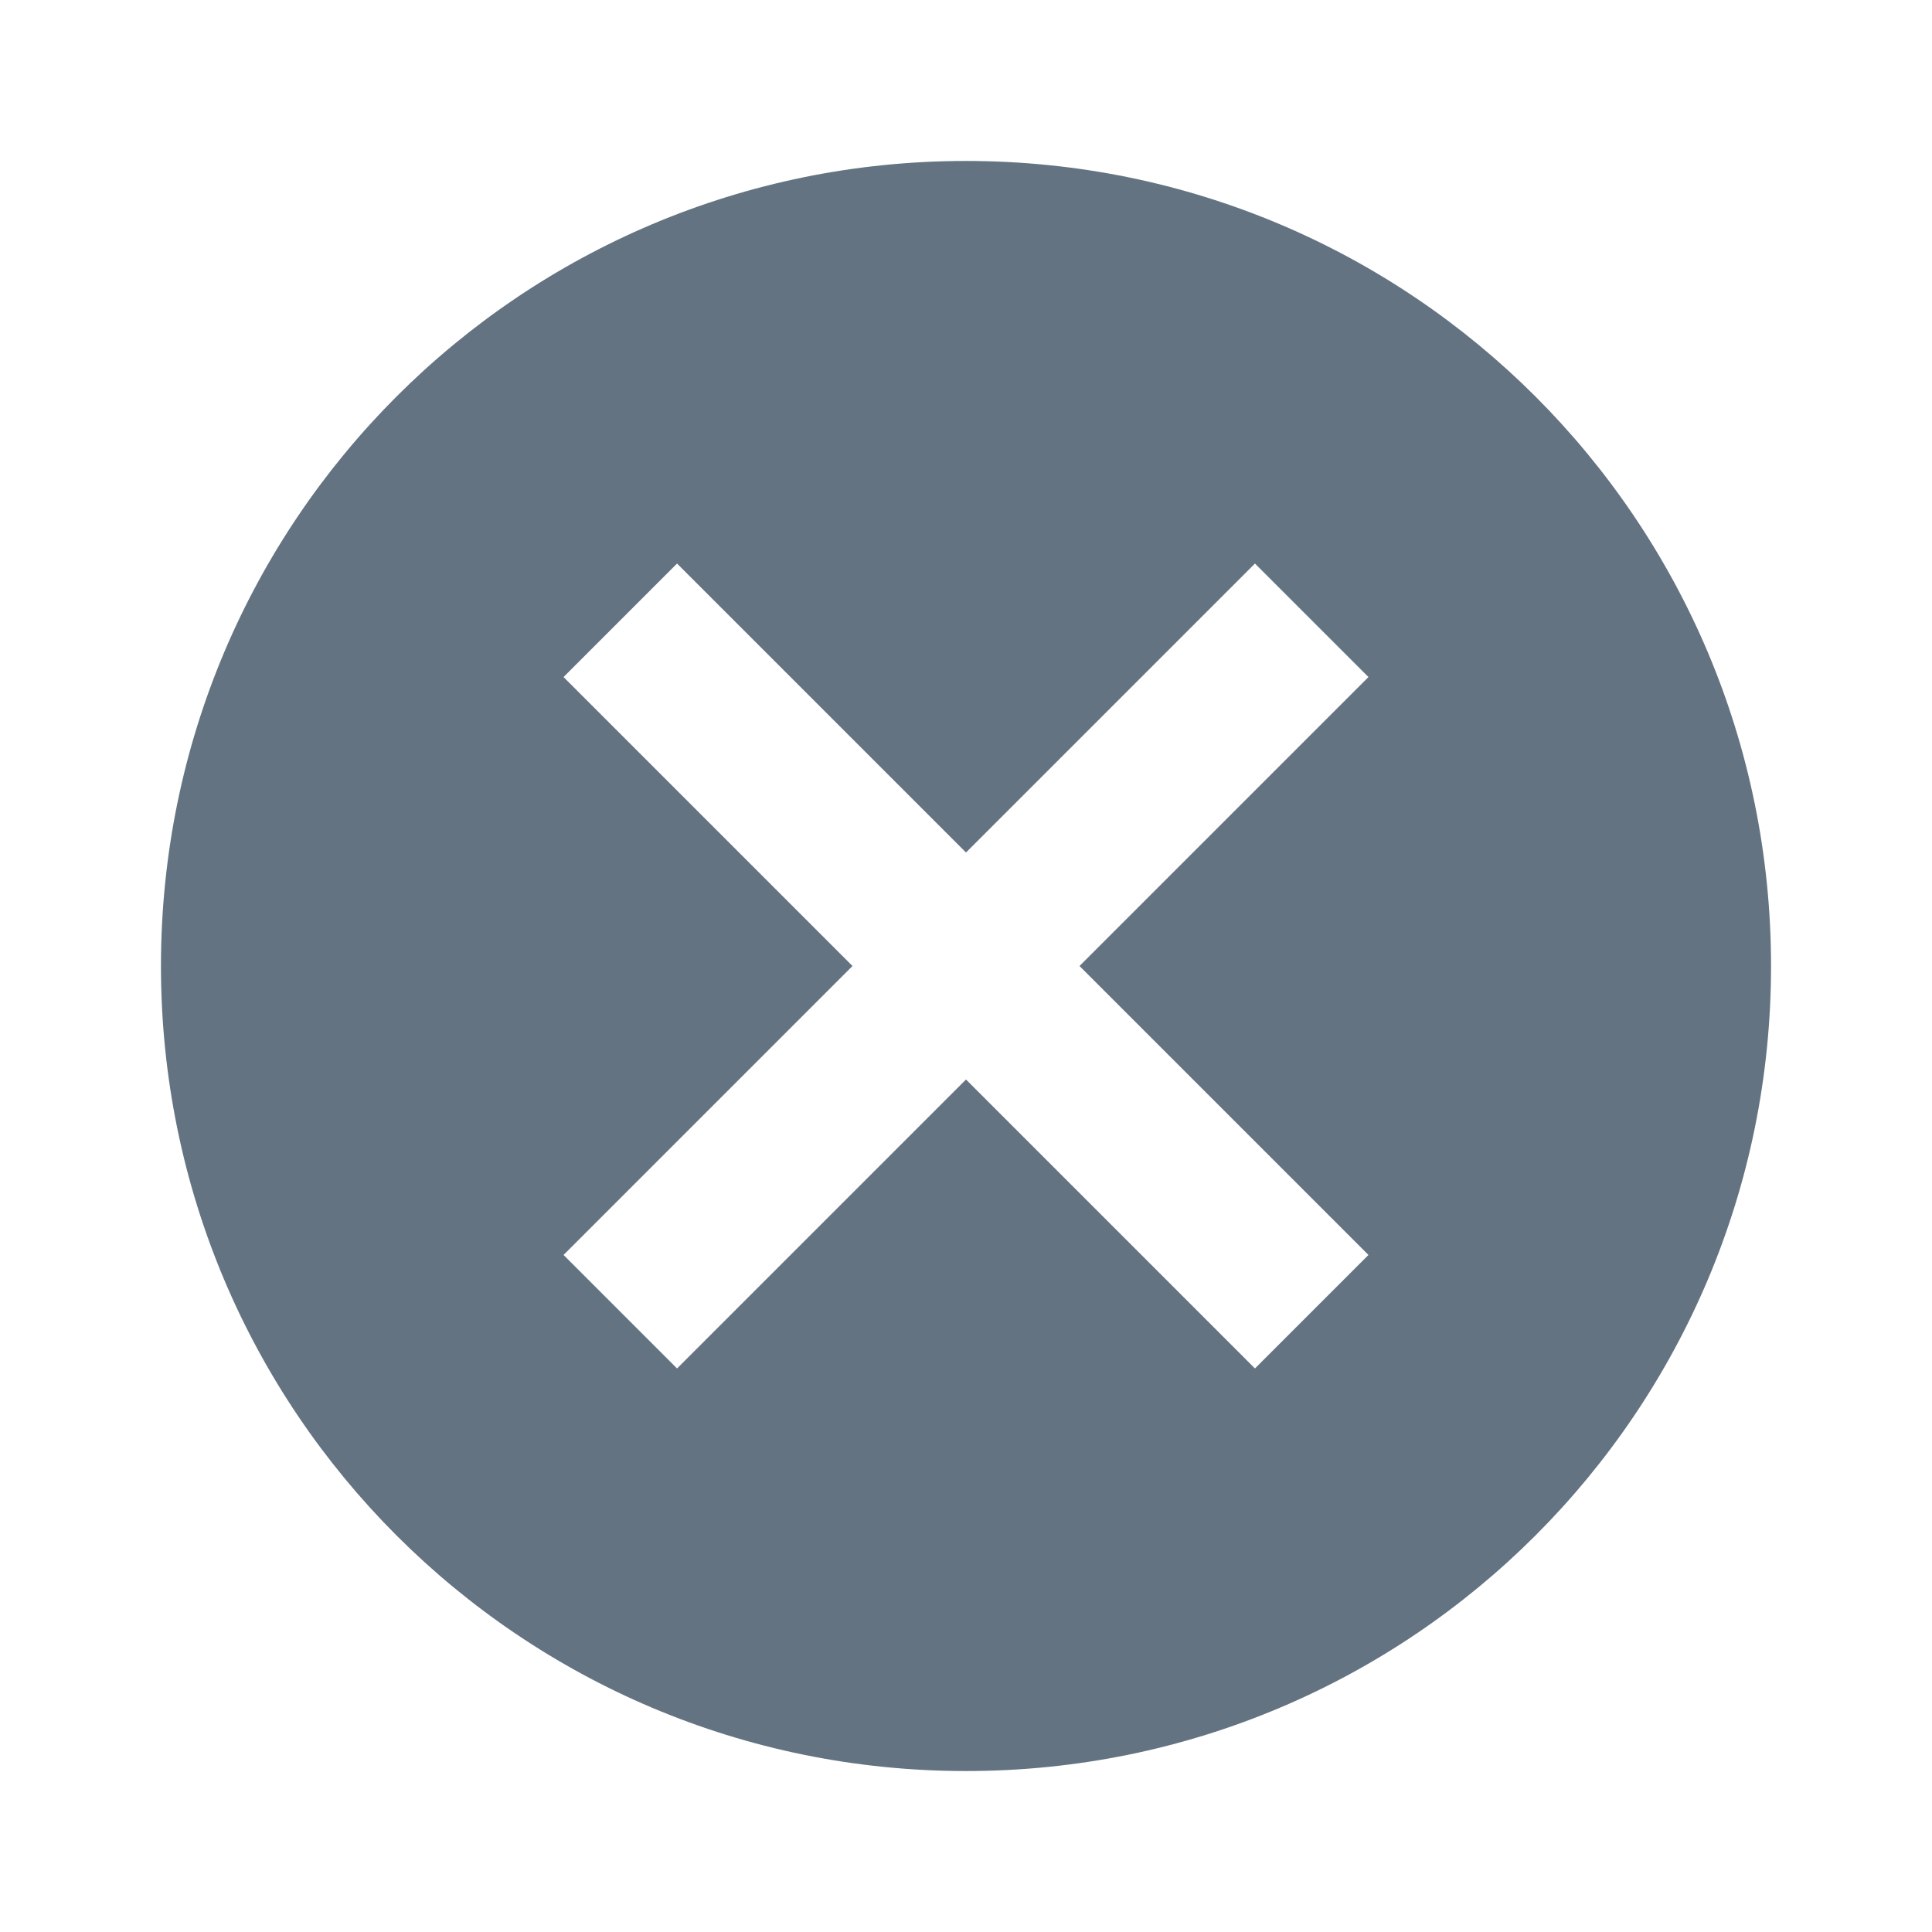 <svg xmlns="http://www.w3.org/2000/svg" width="16" height="16" viewBox="0 0 16 16">
    <path fill="#637381"
        d="M8 1.333c-3.687 0-6.667 2.98-6.667 6.667S4.313 14.667 8 14.667s6.667-2.98 6.667-6.667S11.687 1.333 8 1.333zm3.333 9.06l-.94.94L8 8.94l-2.393 2.393-.94-.94L7.06 8 4.667 5.607l.94-.94L8 7.06l2.393-2.393.94.94L8.94 8l2.393 2.393z" />
</svg>
